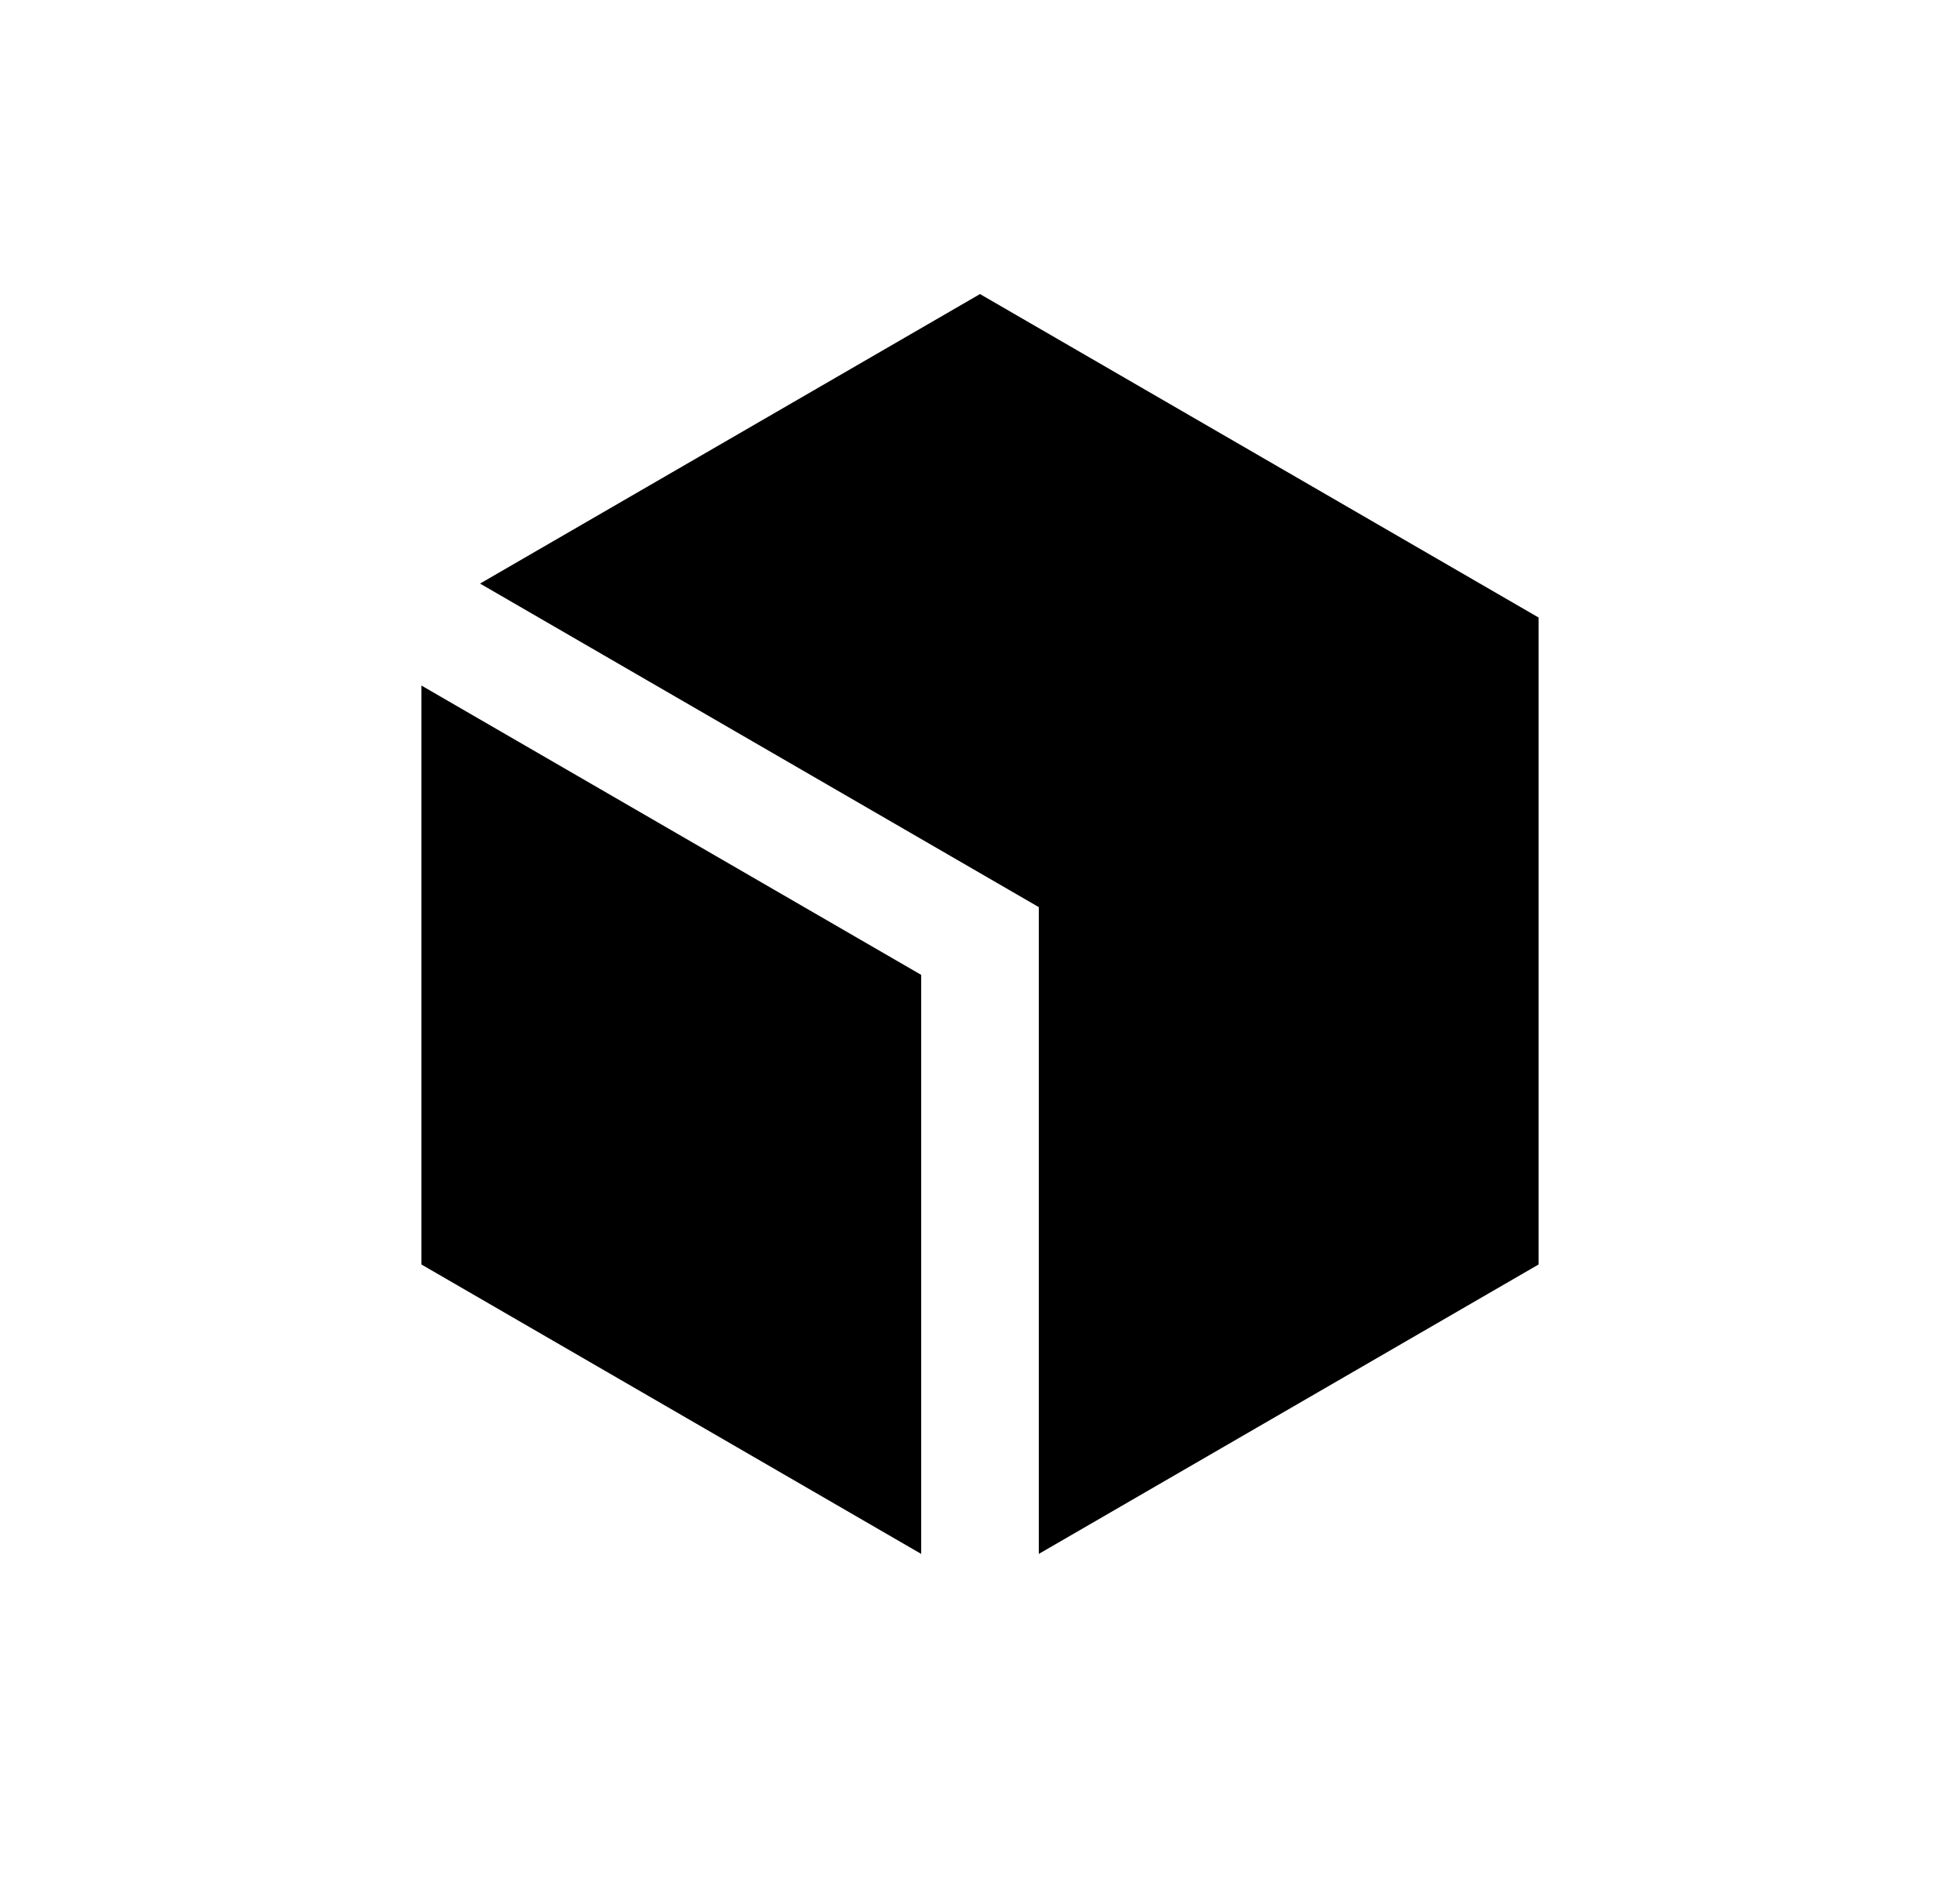 <svg width="25" height="24" viewBox="0 0 25 24" fill="none" xmlns="http://www.w3.org/2000/svg">
<path d="M12.5 3.75L19.625 7.875V16.125L13.25 19.816V11.568L6.123 7.442L12.5 3.75ZM5.375 8.742V16.125L11.75 19.816V12.432L5.375 8.742Z" fill="#0A0D14" style="fill:#0A0D14;fill:color(display-p3 0.039 0.051 0.078);fill-opacity:1;"/>
</svg>
